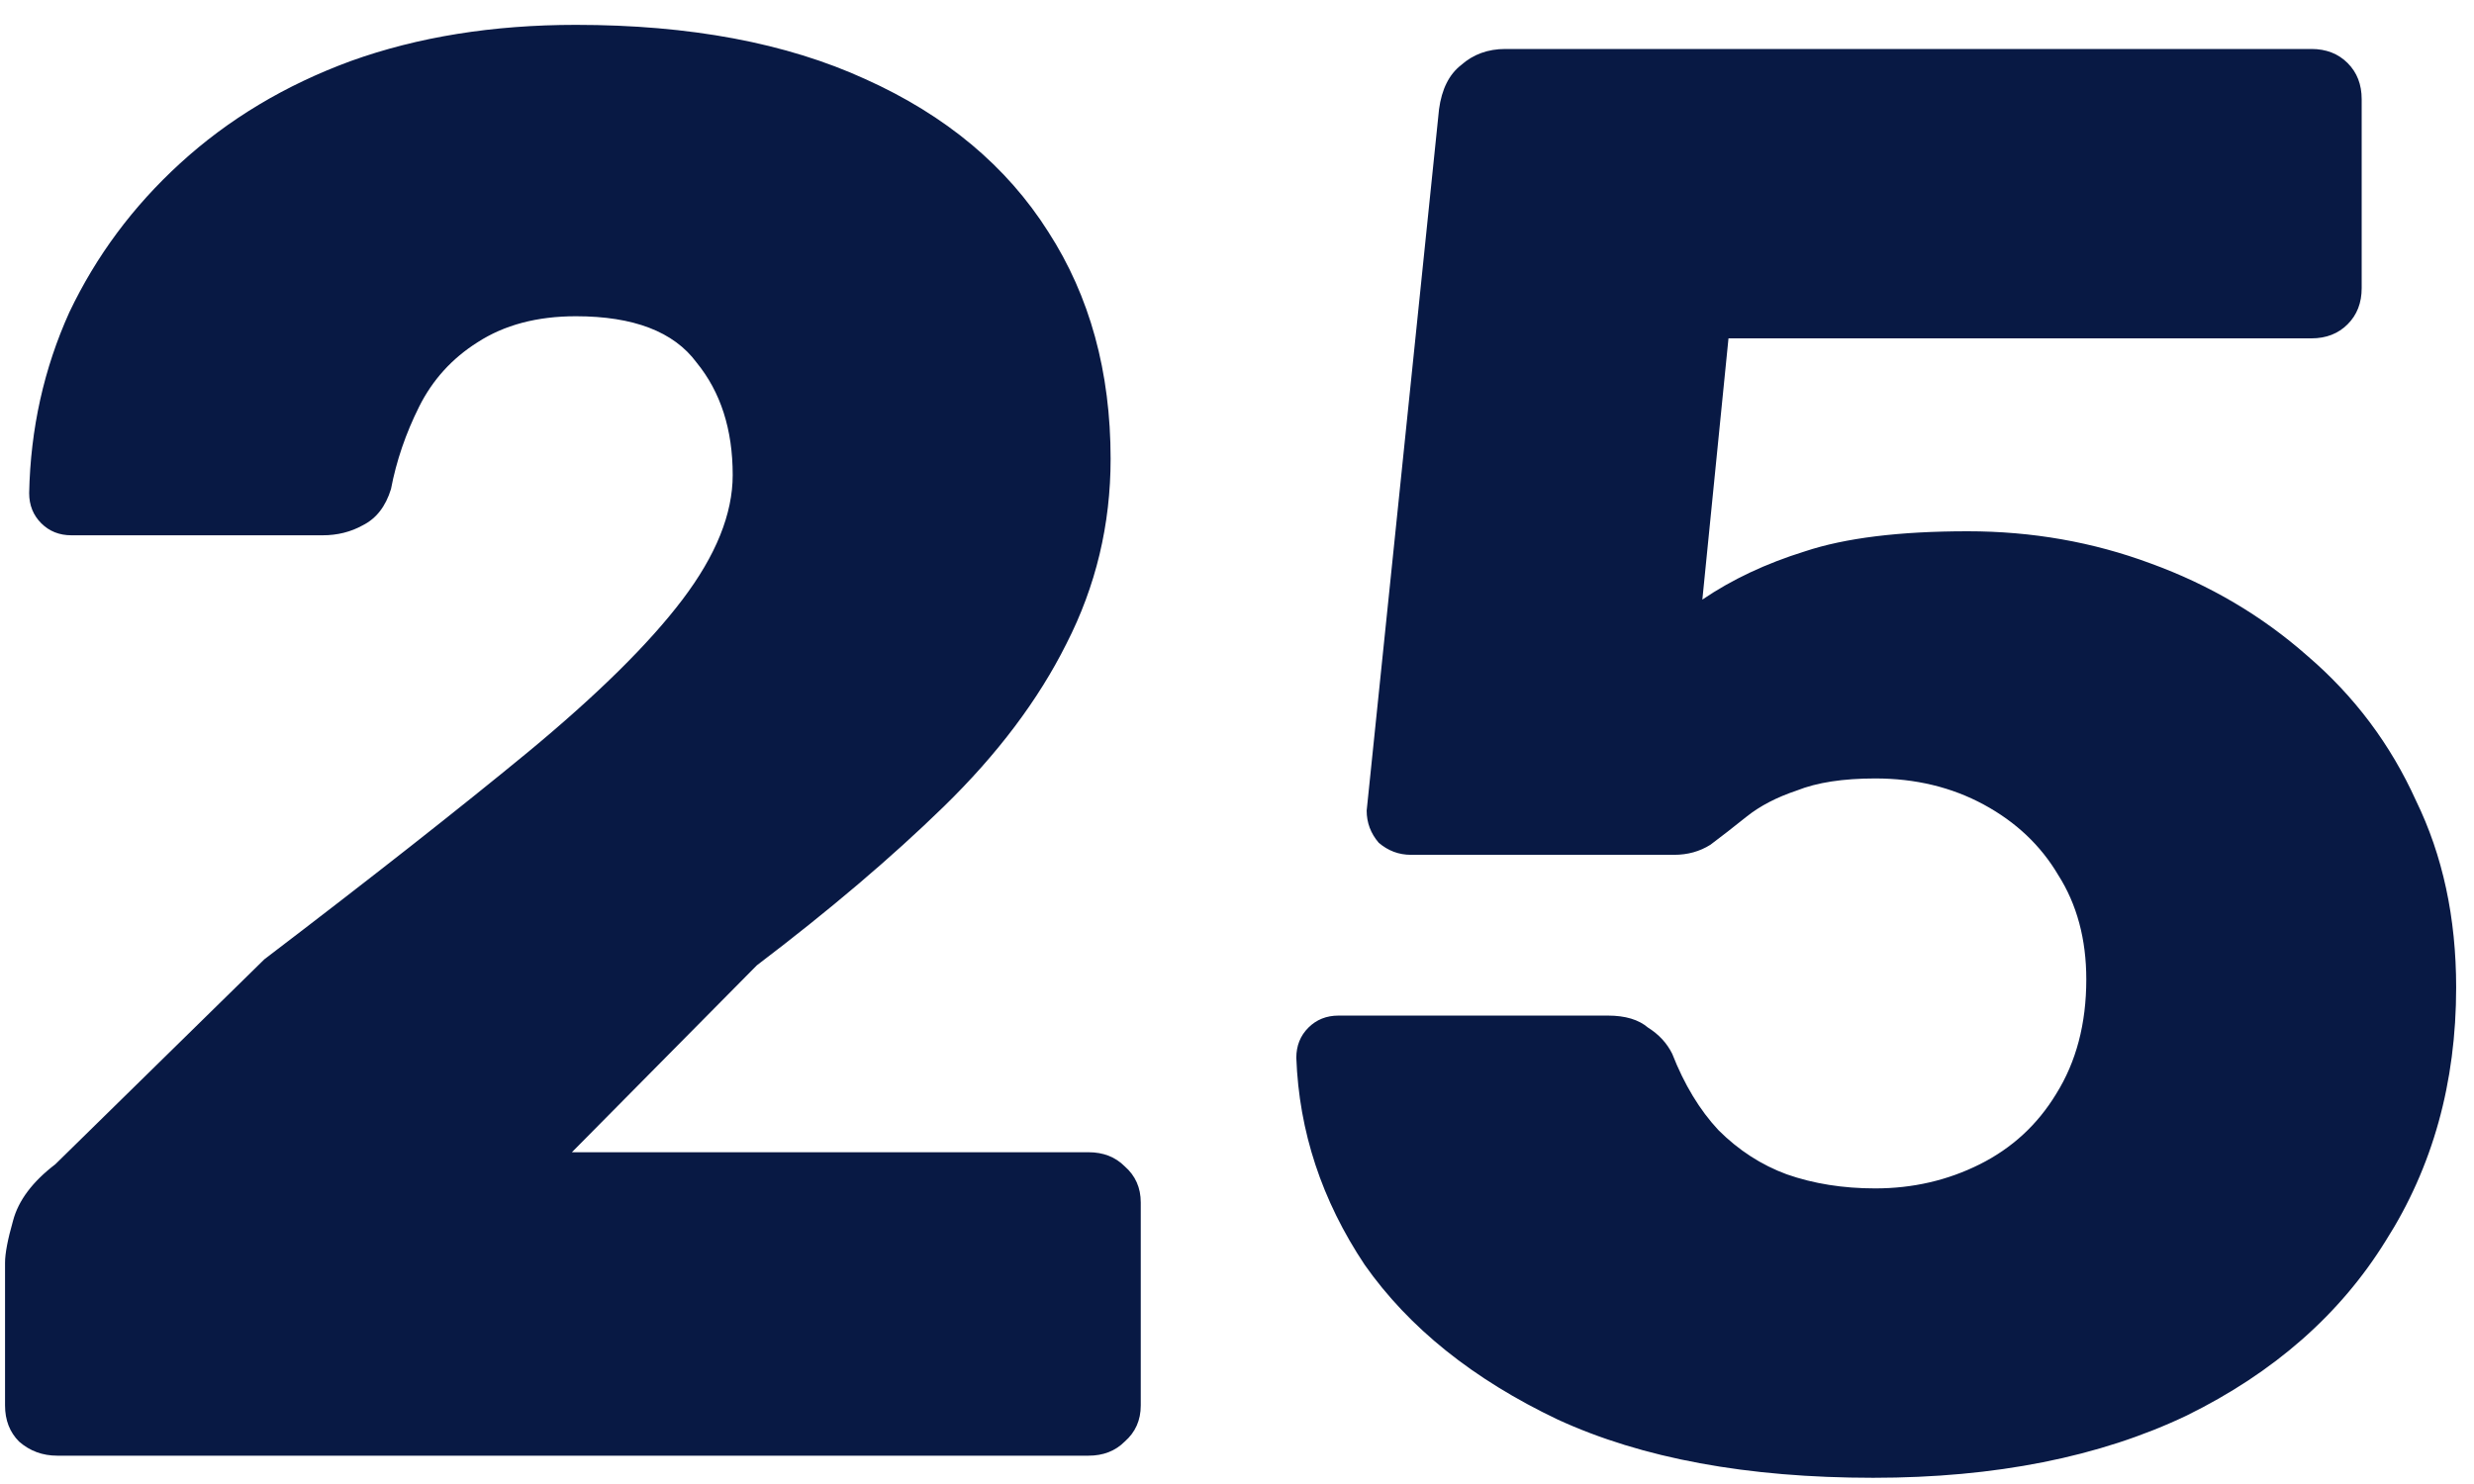 <svg width="80" height="48" viewBox="0 0 80 48" fill="none" xmlns="http://www.w3.org/2000/svg">
<path d="M1.853 47.084C1.376 47.084 0.965 46.932 0.618 46.629C0.315 46.326 0.163 45.936 0.163 45.459V40.844C0.163 40.541 0.25 40.086 0.423 39.479C0.596 38.829 1.051 38.222 1.788 37.659L8.548 31.029C12.015 28.386 14.853 26.154 17.063 24.334C19.316 22.471 20.985 20.824 22.068 19.394C23.151 17.964 23.693 16.621 23.693 15.364C23.693 13.891 23.303 12.677 22.523 11.724C21.786 10.727 20.486 10.229 18.623 10.229C17.366 10.229 16.305 10.511 15.438 11.074C14.615 11.594 13.986 12.287 13.553 13.154C13.12 14.021 12.816 14.909 12.643 15.819C12.47 16.382 12.166 16.772 11.733 16.989C11.343 17.206 10.91 17.314 10.433 17.314H2.308C1.918 17.314 1.593 17.184 1.333 16.924C1.073 16.664 0.943 16.339 0.943 15.949C0.986 13.869 1.42 11.919 2.243 10.099C3.11 8.279 4.301 6.676 5.818 5.289C7.378 3.859 9.22 2.754 11.343 1.974C13.51 1.194 15.936 0.804 18.623 0.804C22.306 0.804 25.426 1.389 27.983 2.559C30.583 3.729 32.555 5.376 33.898 7.499C35.241 9.579 35.913 12.027 35.913 14.844C35.913 16.967 35.436 18.961 34.483 20.824C33.573 22.644 32.251 24.399 30.518 26.089C28.828 27.736 26.813 29.447 24.473 31.224L18.493 37.269H35.198C35.675 37.269 36.065 37.421 36.368 37.724C36.715 38.027 36.888 38.417 36.888 38.894V45.459C36.888 45.936 36.715 46.326 36.368 46.629C36.065 46.932 35.675 47.084 35.198 47.084H1.853ZM60.573 47.799C56.5 47.799 53.098 47.171 50.368 45.914C47.638 44.614 45.558 42.946 44.128 40.909C42.742 38.829 42.005 36.597 41.918 34.214C41.918 33.824 42.048 33.499 42.308 33.239C42.568 32.979 42.893 32.849 43.283 32.849H51.993C52.557 32.849 52.99 32.979 53.293 33.239C53.64 33.456 53.9 33.737 54.073 34.084C54.463 35.081 54.962 35.904 55.568 36.554C56.218 37.204 56.955 37.681 57.778 37.984C58.645 38.287 59.598 38.439 60.638 38.439C61.852 38.439 62.978 38.179 64.018 37.659C65.058 37.139 65.882 36.381 66.488 35.384C67.138 34.344 67.463 33.109 67.463 31.679C67.463 30.379 67.16 29.252 66.553 28.299C65.99 27.346 65.188 26.587 64.148 26.024C63.108 25.461 61.938 25.179 60.638 25.179C59.598 25.179 58.753 25.309 58.103 25.569C57.453 25.786 56.912 26.067 56.478 26.414C56.045 26.761 55.655 27.064 55.308 27.324C54.962 27.541 54.572 27.649 54.138 27.649H45.623C45.233 27.649 44.887 27.519 44.583 27.259C44.323 26.956 44.193 26.609 44.193 26.219L46.533 3.534C46.62 2.884 46.858 2.407 47.248 2.104C47.638 1.757 48.115 1.584 48.678 1.584H74.743C75.22 1.584 75.61 1.736 75.913 2.039C76.217 2.342 76.368 2.732 76.368 3.209V9.319C76.368 9.796 76.217 10.186 75.913 10.489C75.61 10.792 75.22 10.944 74.743 10.944H55.893L55.048 19.394C56.002 18.744 57.107 18.224 58.363 17.834C59.663 17.401 61.418 17.184 63.628 17.184C65.708 17.184 67.68 17.531 69.543 18.224C71.45 18.917 73.14 19.914 74.613 21.214C76.13 22.514 77.3 24.074 78.123 25.894C78.99 27.671 79.423 29.686 79.423 31.939C79.423 35.016 78.665 37.746 77.148 40.129C75.675 42.512 73.53 44.397 70.713 45.784C67.897 47.127 64.517 47.799 60.573 47.799Z" fill="#081944"/>
</svg>
